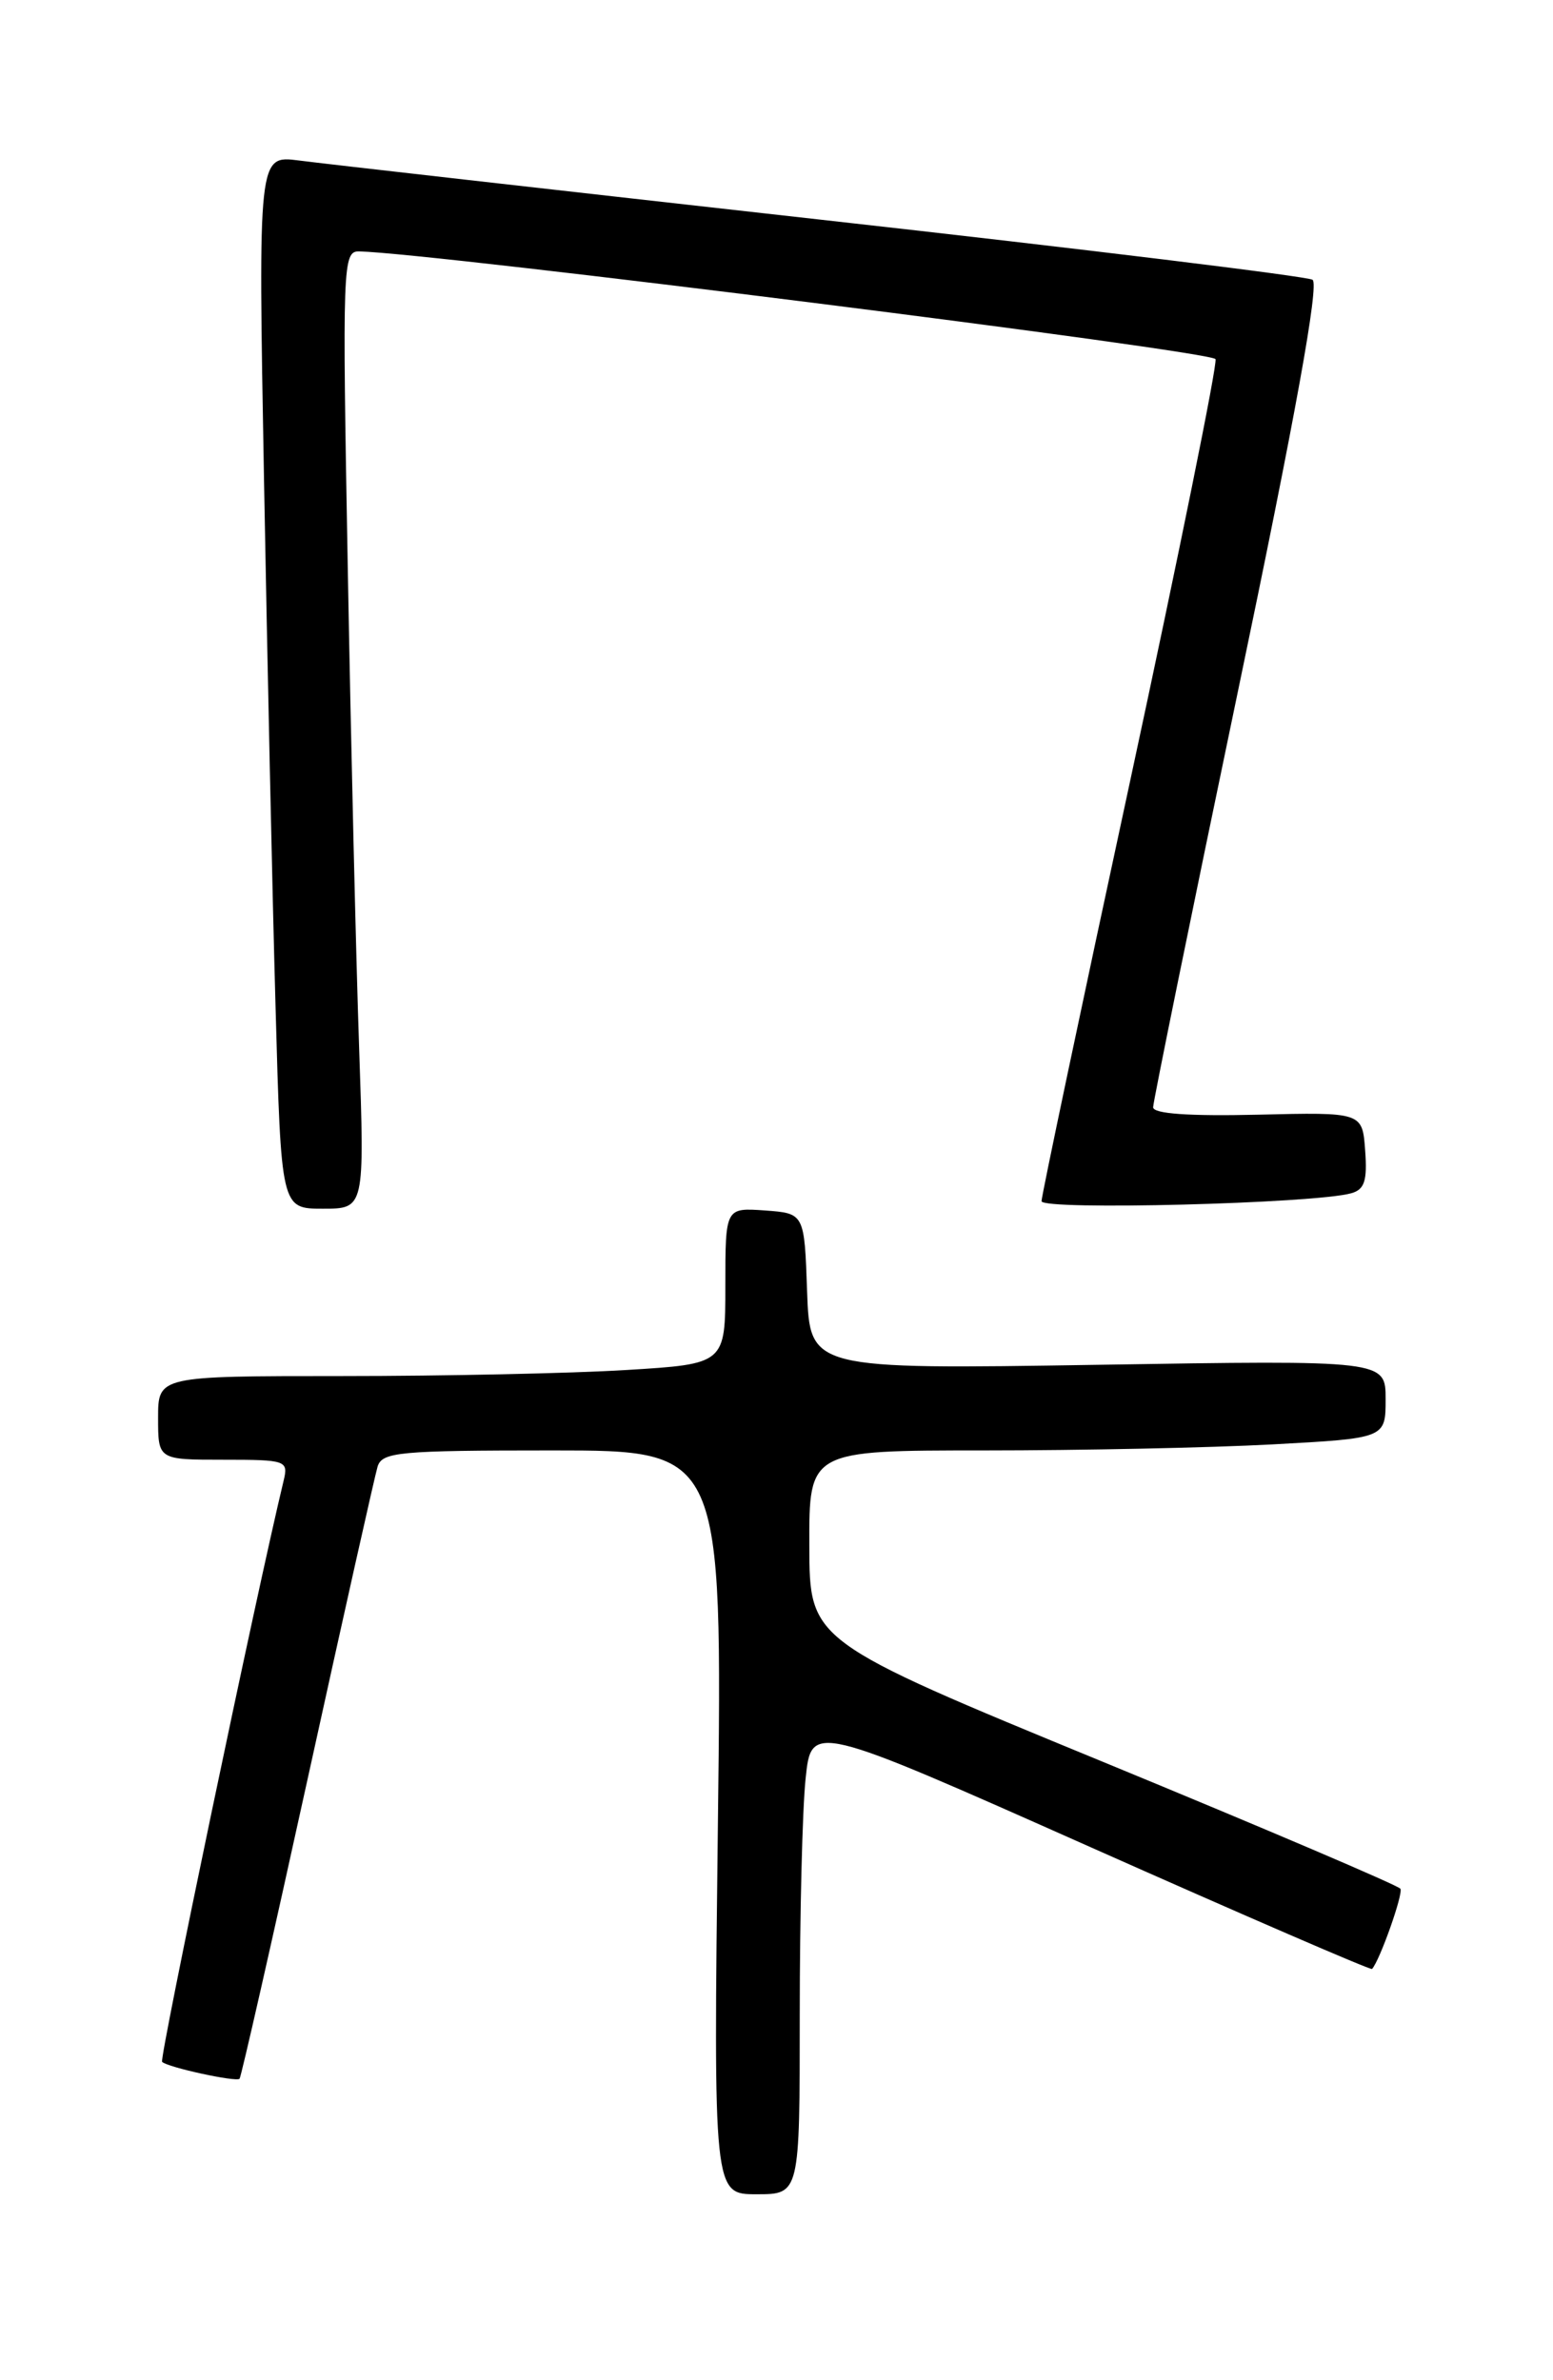 <?xml version="1.0" encoding="UTF-8" standalone="no"?>
<!DOCTYPE svg PUBLIC "-//W3C//DTD SVG 1.1//EN" "http://www.w3.org/Graphics/SVG/1.1/DTD/svg11.dtd" >
<svg xmlns="http://www.w3.org/2000/svg" xmlns:xlink="http://www.w3.org/1999/xlink" version="1.1" viewBox="0 0 167 256">
 <g >
 <path fill="currentColor"
d=" M 86.00 216.65 C 86.00 206.00 86.28 194.60 86.63 191.30 C 87.25 185.31 87.25 185.31 117.27 198.67 C 133.79 206.02 147.41 211.92 147.54 211.77 C 148.38 210.85 150.92 203.67 150.59 203.14 C 150.36 202.79 135.98 196.65 118.62 189.50 C 87.05 176.50 87.05 176.50 87.03 166.25 C 87.00 156.00 87.00 156.00 105.84 156.00 C 116.21 156.00 130.16 155.71 136.84 155.35 C 149.00 154.69 149.00 154.69 149.00 150.49 C 149.00 146.29 149.00 146.29 118.04 146.79 C 87.09 147.28 87.09 147.28 86.79 138.89 C 86.50 130.50 86.50 130.50 82.25 130.19 C 78.00 129.89 78.00 129.89 78.00 138.29 C 78.00 146.70 78.00 146.70 67.34 147.35 C 61.48 147.71 47.76 148.00 36.84 148.00 C 17.00 148.00 17.00 148.00 17.00 152.50 C 17.00 157.00 17.00 157.00 24.02 157.00 C 30.79 157.00 31.02 157.08 30.50 159.25 C 27.58 171.36 17.11 221.44 17.43 221.76 C 18.02 222.35 25.38 223.95 25.76 223.58 C 25.93 223.40 29.22 208.92 33.07 191.38 C 36.92 173.85 40.31 158.71 40.60 157.75 C 41.08 156.17 42.88 156.00 59.41 156.00 C 77.68 156.00 77.68 156.00 77.20 196.00 C 76.72 236.00 76.72 236.00 81.36 236.00 C 86.00 236.00 86.00 236.00 86.00 216.65 Z  M 38.62 112.75 C 38.29 103.26 37.74 80.09 37.40 61.25 C 36.80 28.28 36.85 27.00 38.64 27.04 C 46.64 27.23 130.42 37.77 130.71 38.63 C 130.91 39.23 126.78 59.61 121.54 83.94 C 116.29 108.27 112.00 128.63 112.00 129.19 C 112.00 130.20 141.37 129.45 145.30 128.34 C 146.74 127.94 147.04 126.99 146.80 123.73 C 146.50 119.62 146.50 119.62 135.25 119.89 C 127.83 120.06 124.00 119.79 124.00 119.09 C 124.00 118.51 128.10 98.40 133.11 74.40 C 139.32 44.69 141.88 30.54 141.14 30.09 C 140.54 29.72 116.76 26.81 88.28 23.63 C 59.80 20.44 34.53 17.58 32.13 17.26 C 27.76 16.70 27.76 16.70 28.39 51.60 C 28.74 70.79 29.29 96.29 29.63 108.25 C 30.23 130.00 30.23 130.00 34.72 130.00 C 39.21 130.00 39.21 130.00 38.62 112.75 Z "/>
</g>
</svg>